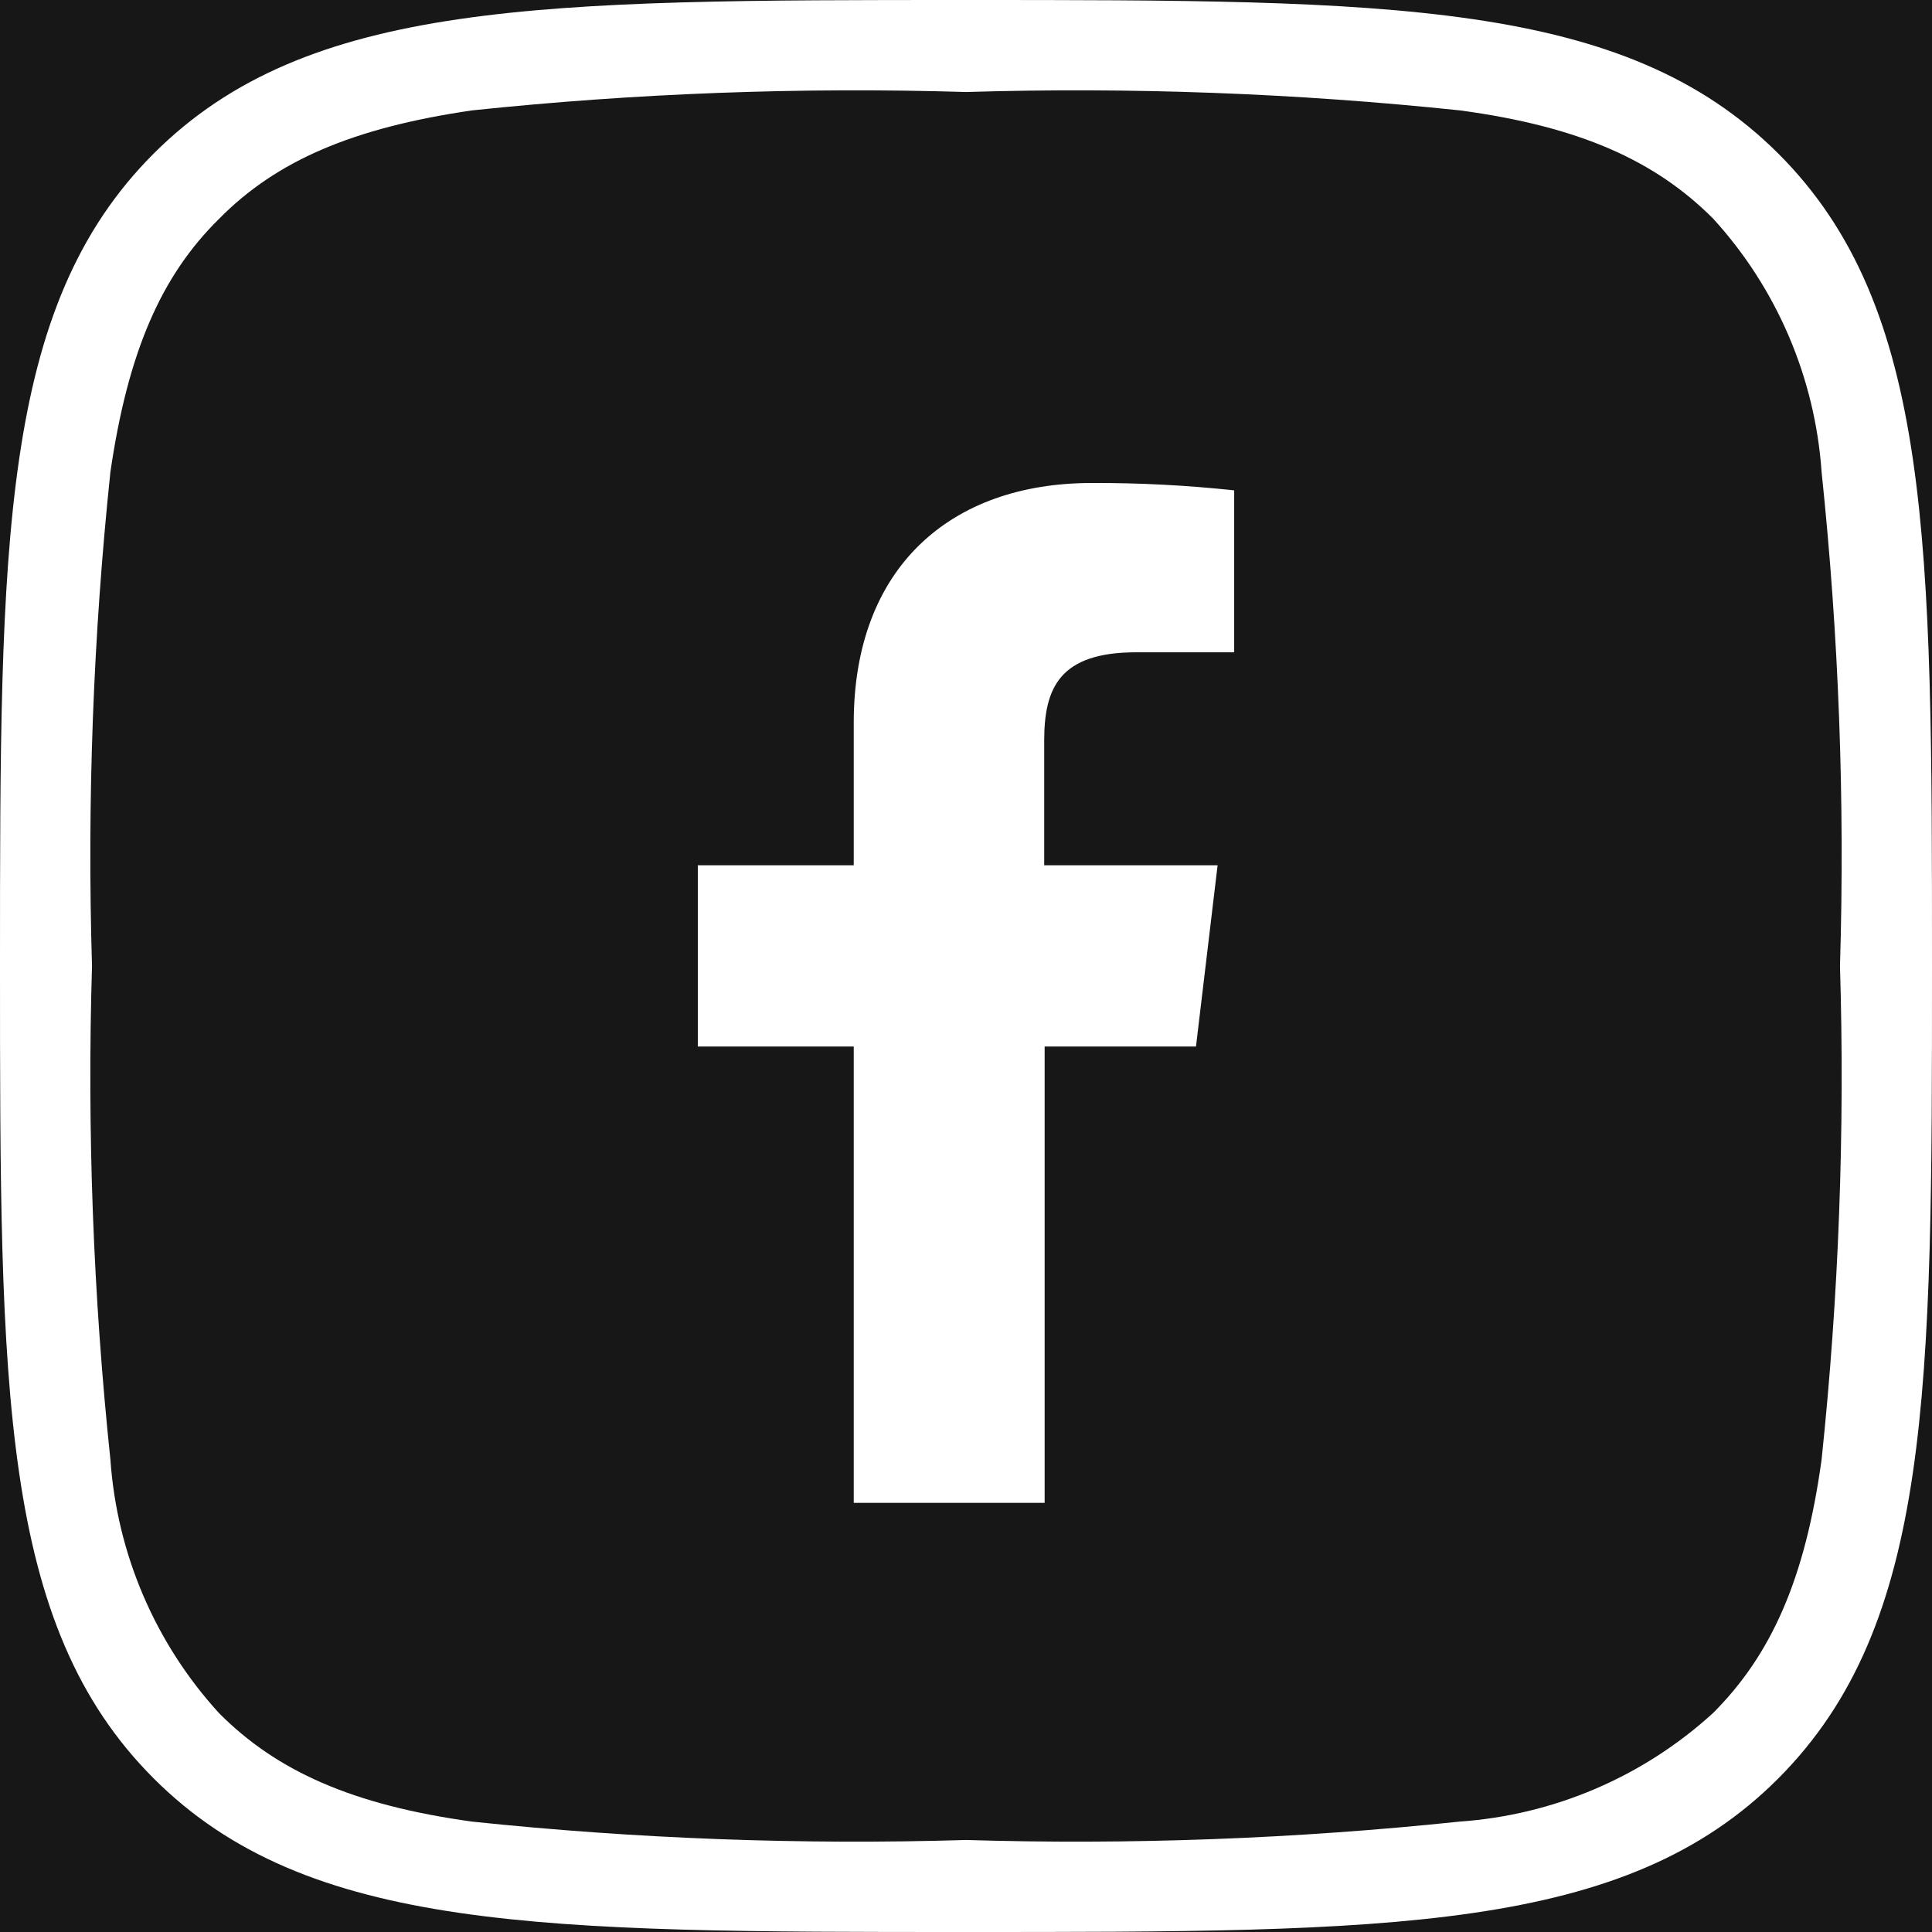 <svg width="48" height="48" viewBox="0 0 48 48" fill="none" xmlns="http://www.w3.org/2000/svg">
<rect width="48" height="48" fill="#1E1E1E"/>
<g clip-path="url(#clip0_17_55)">
<rect width="1920" height="2425" transform="translate(-1282 -147)" fill="white"/>
<rect x="-1282" y="-147" width="1920" height="1090" fill="#171717"/>
<path d="M-1282 -185H650V905H-1282V-185Z" fill="url(#paint0_linear_17_55)"/>
<rect x="-61" y="-23" width="697" height="95" fill="#171717"/>
<g clip-path="url(#clip1_17_55)">
<path fill-rule="evenodd" clip-rule="evenodd" d="M5.44 5.44C4 6.857 3.177 8.754 2.743 11.726C2.315 15.802 2.162 19.903 2.286 24C2.162 28.093 2.315 32.19 2.743 36.263C2.906 38.606 3.856 40.825 5.44 42.56V42.56C6.869 44 8.754 44.846 11.726 45.257C15.802 45.685 19.903 45.838 24 45.714C28.093 45.838 32.19 45.685 36.263 45.257C38.606 45.094 40.825 44.144 42.56 42.56C44 41.12 44.846 39.246 45.257 36.263C45.685 32.19 45.838 28.093 45.714 24C45.838 19.903 45.685 15.802 45.257 11.726C45.094 9.383 44.144 7.163 42.56 5.429C41.12 3.989 39.246 3.143 36.274 2.743C32.198 2.315 28.097 2.162 24 2.286C19.903 2.162 15.802 2.315 11.726 2.743C8.754 3.177 6.857 4 5.44 5.44ZM44.183 3.817C48 7.634 48 13.474 48 24C48 34.526 48 40.354 44.183 44.183C40.366 48.011 34.514 48 24 48C13.486 48 7.634 48 3.817 44.183C0 40.366 0 34.514 0 24C0 13.486 0 7.634 3.817 3.817C7.634 0 13.474 0 24 0C34.526 0 40.354 0 44.183 3.817Z" fill="white"/>
<path d="M21.211 37.337V26H17.337V21.497H21.211V17.954C21.211 14.103 23.611 12 27.12 12C28.303 11.995 29.486 12.056 30.663 12.183V16.206H28.229C26.32 16.206 25.943 17.097 25.943 18.4V21.497H30.251L29.714 26H25.954V37.337" fill="white"/>
</g>
</g>
<defs>
<linearGradient id="paint0_linear_17_55" x1="319.447" y1="905" x2="97.307" y2="-1293.28" gradientUnits="userSpaceOnUse">
<stop stop-color="#171717"/>
<stop offset="1" stop-color="#171717" stop-opacity="0.15"/>
</linearGradient>
<clipPath id="clip0_17_55">
<rect width="1920" height="2425" fill="white" transform="translate(-1282 -147)"/>
</clipPath>
<clipPath id="clip1_17_55">
<rect width="48" height="48" fill="white"/>
</clipPath>
</defs>
</svg>
